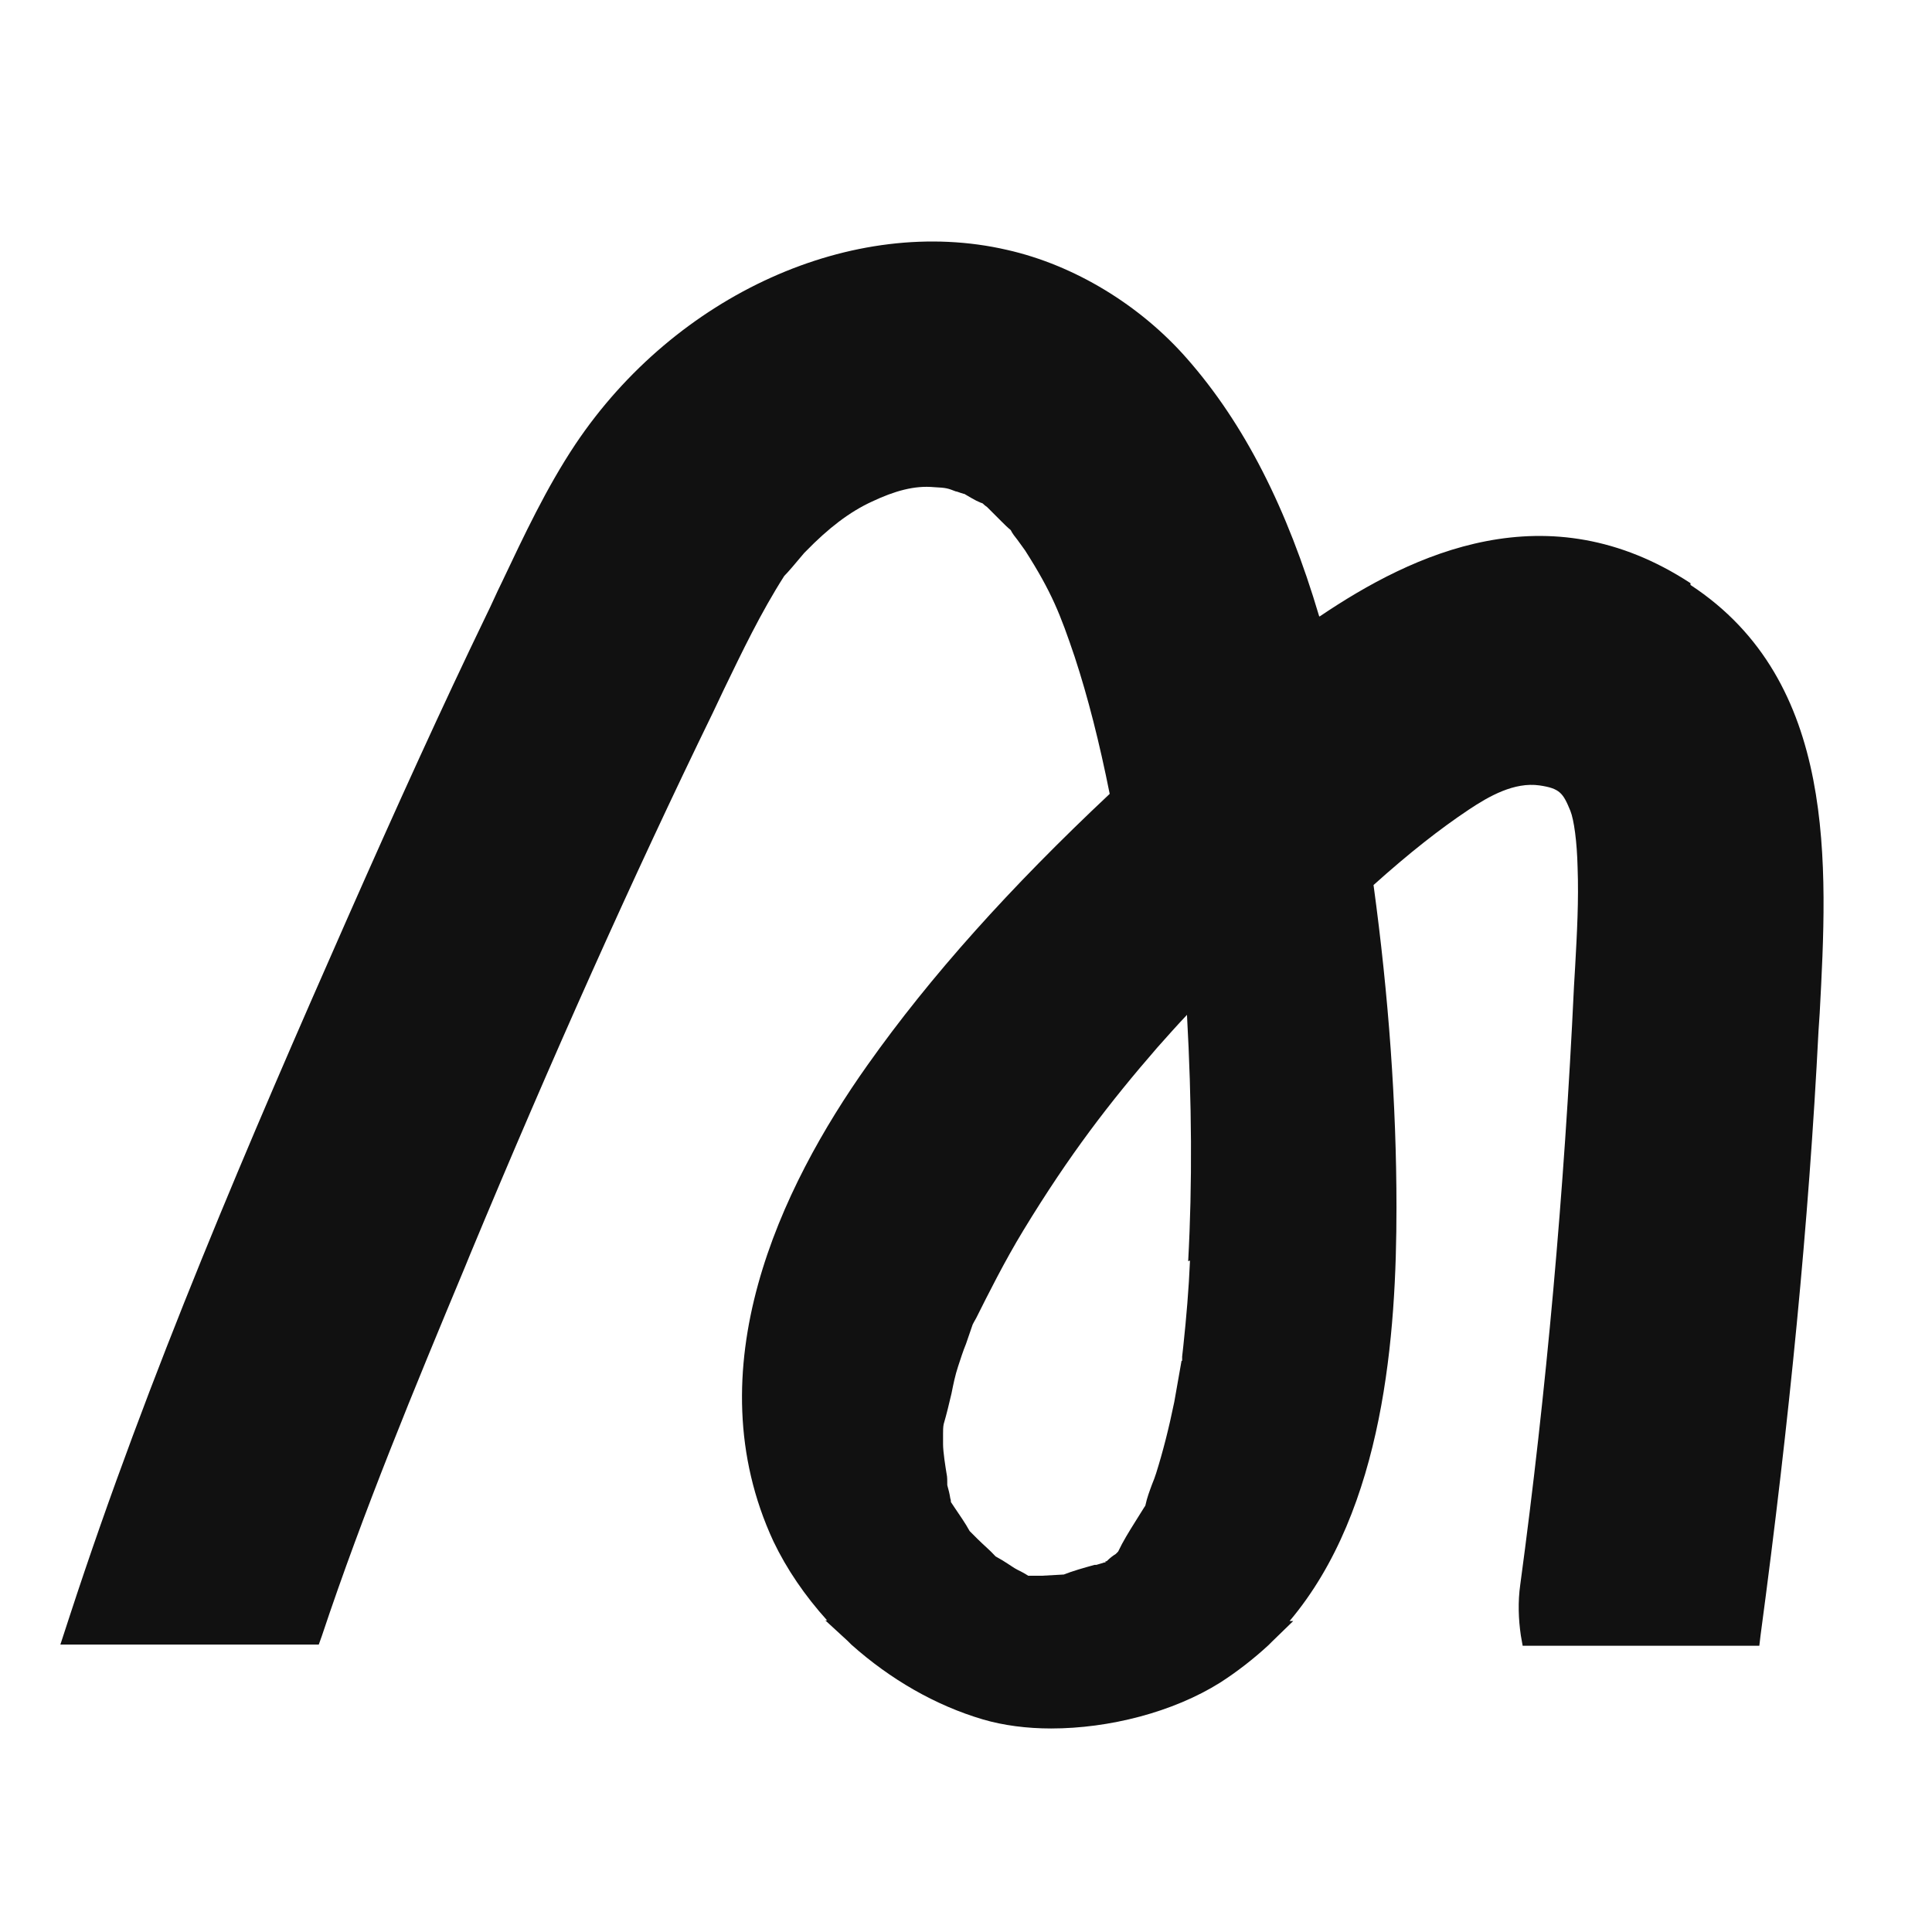 <svg width="32" height="32" viewBox="0 0 32 32" fill="none" xmlns="http://www.w3.org/2000/svg">
<path d="M28 9.659C25.63 8.109 23.4 9.169 21.86 10.209H21.85C21.32 8.419 20.61 7.019 19.66 5.939C18.88 5.049 17.79 4.389 16.68 4.139C14.13 3.549 11.19 4.879 9.53 7.359C9.05 8.079 8.68 8.869 8.31 9.649C8.22 9.829 8.14 10.019 8.05 10.199C7.33 11.689 6.58 13.339 5.75 15.219C4.14 18.869 2.46 22.769 1.16 26.749L1 27.239H5.28L5.33 27.099C6.02 25.029 6.87 22.979 7.7 20.989L7.79 20.769C9.13 17.549 10.48 14.529 11.81 11.799L11.99 11.419C12.29 10.799 12.6 10.149 12.99 9.539C13.06 9.469 13.16 9.349 13.32 9.159L13.35 9.129C13.72 8.749 14.07 8.479 14.44 8.309C14.82 8.129 15.15 8.039 15.47 8.069C15.68 8.079 15.7 8.089 15.83 8.139C15.85 8.139 15.89 8.159 15.96 8.179H15.97L16.09 8.249C16.14 8.279 16.2 8.309 16.25 8.329C16.27 8.329 16.29 8.349 16.31 8.369L16.35 8.399C16.43 8.479 16.51 8.559 16.59 8.639C16.64 8.689 16.69 8.739 16.74 8.779C16.77 8.839 16.81 8.889 16.85 8.939C16.9 9.009 16.96 9.089 16.98 9.119C17.42 9.809 17.56 10.169 17.8 10.879C18.02 11.549 18.21 12.299 18.38 13.149C16.73 14.699 15.41 16.169 14.37 17.639C12.93 19.669 11.49 22.679 12.81 25.529C13.03 25.989 13.33 26.429 13.7 26.839H13.67L14.04 27.179L14.1 27.239C14.75 27.819 15.5 28.249 16.28 28.479C16.62 28.579 17.01 28.629 17.41 28.629C18.37 28.629 19.43 28.359 20.21 27.869C20.49 27.689 20.76 27.479 21.01 27.249L21.07 27.189L21.42 26.849H21.36C22.93 24.989 23.13 22.089 23.13 19.999C23.13 18.289 23 16.489 22.75 14.659C23.34 14.129 23.85 13.729 24.33 13.409C24.66 13.189 25.08 12.949 25.5 13.009C25.84 13.059 25.89 13.139 26.01 13.429C26.07 13.579 26.12 13.939 26.13 14.369C26.15 14.909 26.12 15.459 26.09 15.999L26.07 16.339C25.91 19.739 25.61 23.069 25.18 26.249C25.14 26.529 25.15 26.819 25.19 27.089L25.22 27.259H29.14L29.16 27.089C29.64 23.509 29.96 20.239 30.12 17.079L30.14 16.779C30.27 14.329 30.44 11.289 28 9.689M19.71 20.879C19.69 21.349 19.65 21.819 19.6 22.289L19.58 22.469C19.58 22.469 19.58 22.519 19.58 22.539H19.57C19.53 22.769 19.49 22.989 19.45 23.219C19.36 23.659 19.26 24.049 19.15 24.399C19.13 24.459 19.11 24.519 19.08 24.589C19.04 24.699 19 24.799 18.97 24.939L18.95 24.969C18.9 25.049 18.85 25.129 18.8 25.209C18.7 25.369 18.6 25.529 18.52 25.699L18.5 25.719L18.48 25.739C18.43 25.769 18.38 25.809 18.33 25.859H18.31V25.879H18.29C18.29 25.879 18.2 25.909 18.16 25.919H18.13C17.95 25.969 17.77 26.019 17.62 26.079L17.26 26.099H17.03C16.97 26.059 16.91 26.029 16.85 25.999C16.79 25.969 16.74 25.929 16.69 25.899C16.63 25.859 16.58 25.829 16.49 25.779C16.4 25.679 16.29 25.589 16.19 25.489L16.06 25.359C15.99 25.229 15.89 25.089 15.81 24.969L15.75 24.879C15.75 24.879 15.75 24.839 15.74 24.819C15.73 24.749 15.71 24.669 15.69 24.599C15.69 24.529 15.69 24.459 15.68 24.419C15.66 24.299 15.62 24.049 15.62 23.919C15.62 23.859 15.62 23.809 15.62 23.749C15.62 23.699 15.62 23.639 15.63 23.589C15.68 23.419 15.72 23.249 15.76 23.079C15.79 22.929 15.82 22.779 15.87 22.629C15.91 22.509 15.95 22.379 16 22.259L16.11 21.939C16.11 21.939 16.14 21.879 16.17 21.829C16.37 21.429 16.64 20.889 16.95 20.379C17.71 19.129 18.38 18.259 19.17 17.349C19.33 17.169 19.49 16.989 19.66 16.809C19.74 18.259 19.75 19.599 19.68 20.889" fill="#111111"/>
</svg>
